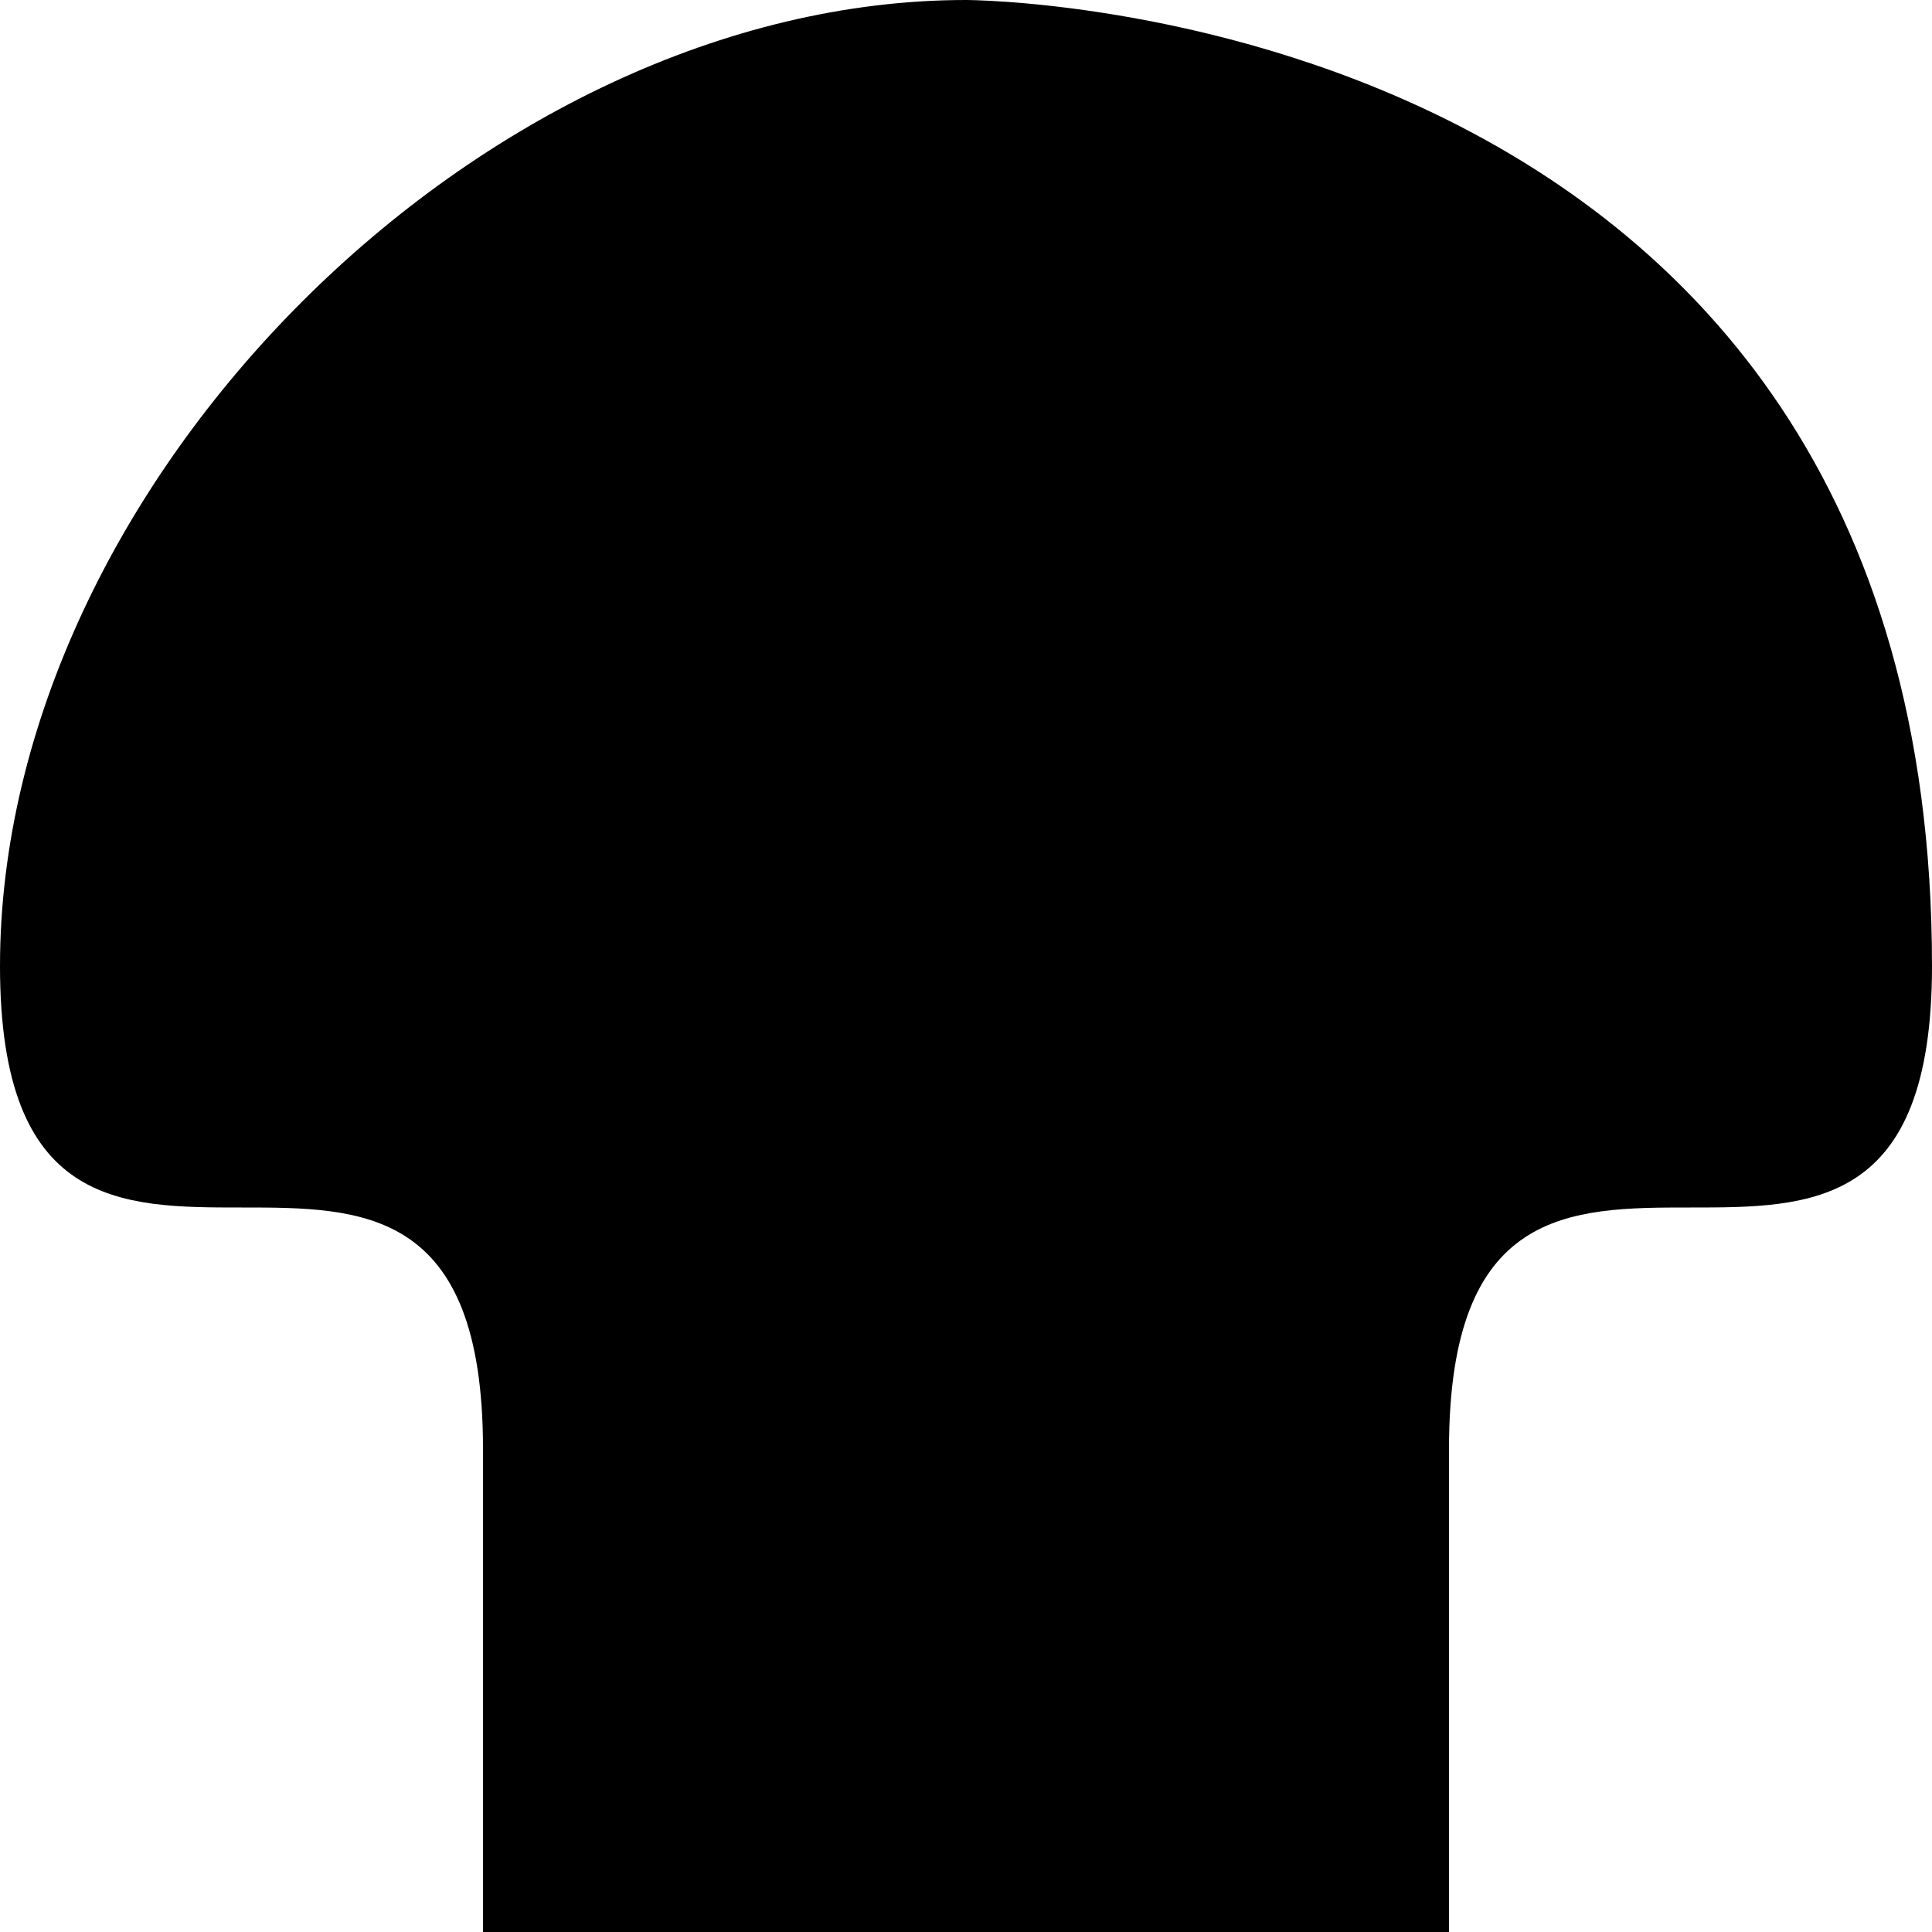 <svg viewBox="0 0 40 40" xmlns="http://www.w3.org/2000/svg" xmlns:svg="http://www.w3.org/2000/svg">
    <g>
        <title>Value Down</title>
        <path d="M 20 0 C 10 0 0 10 0 20 C 0 30 10 20 10 30 L 10 40 L 30 40 L 30 30 C 30 20 40 30 40 20 C 40 0 20 0 20 0 z"/>
    </g>
</svg>